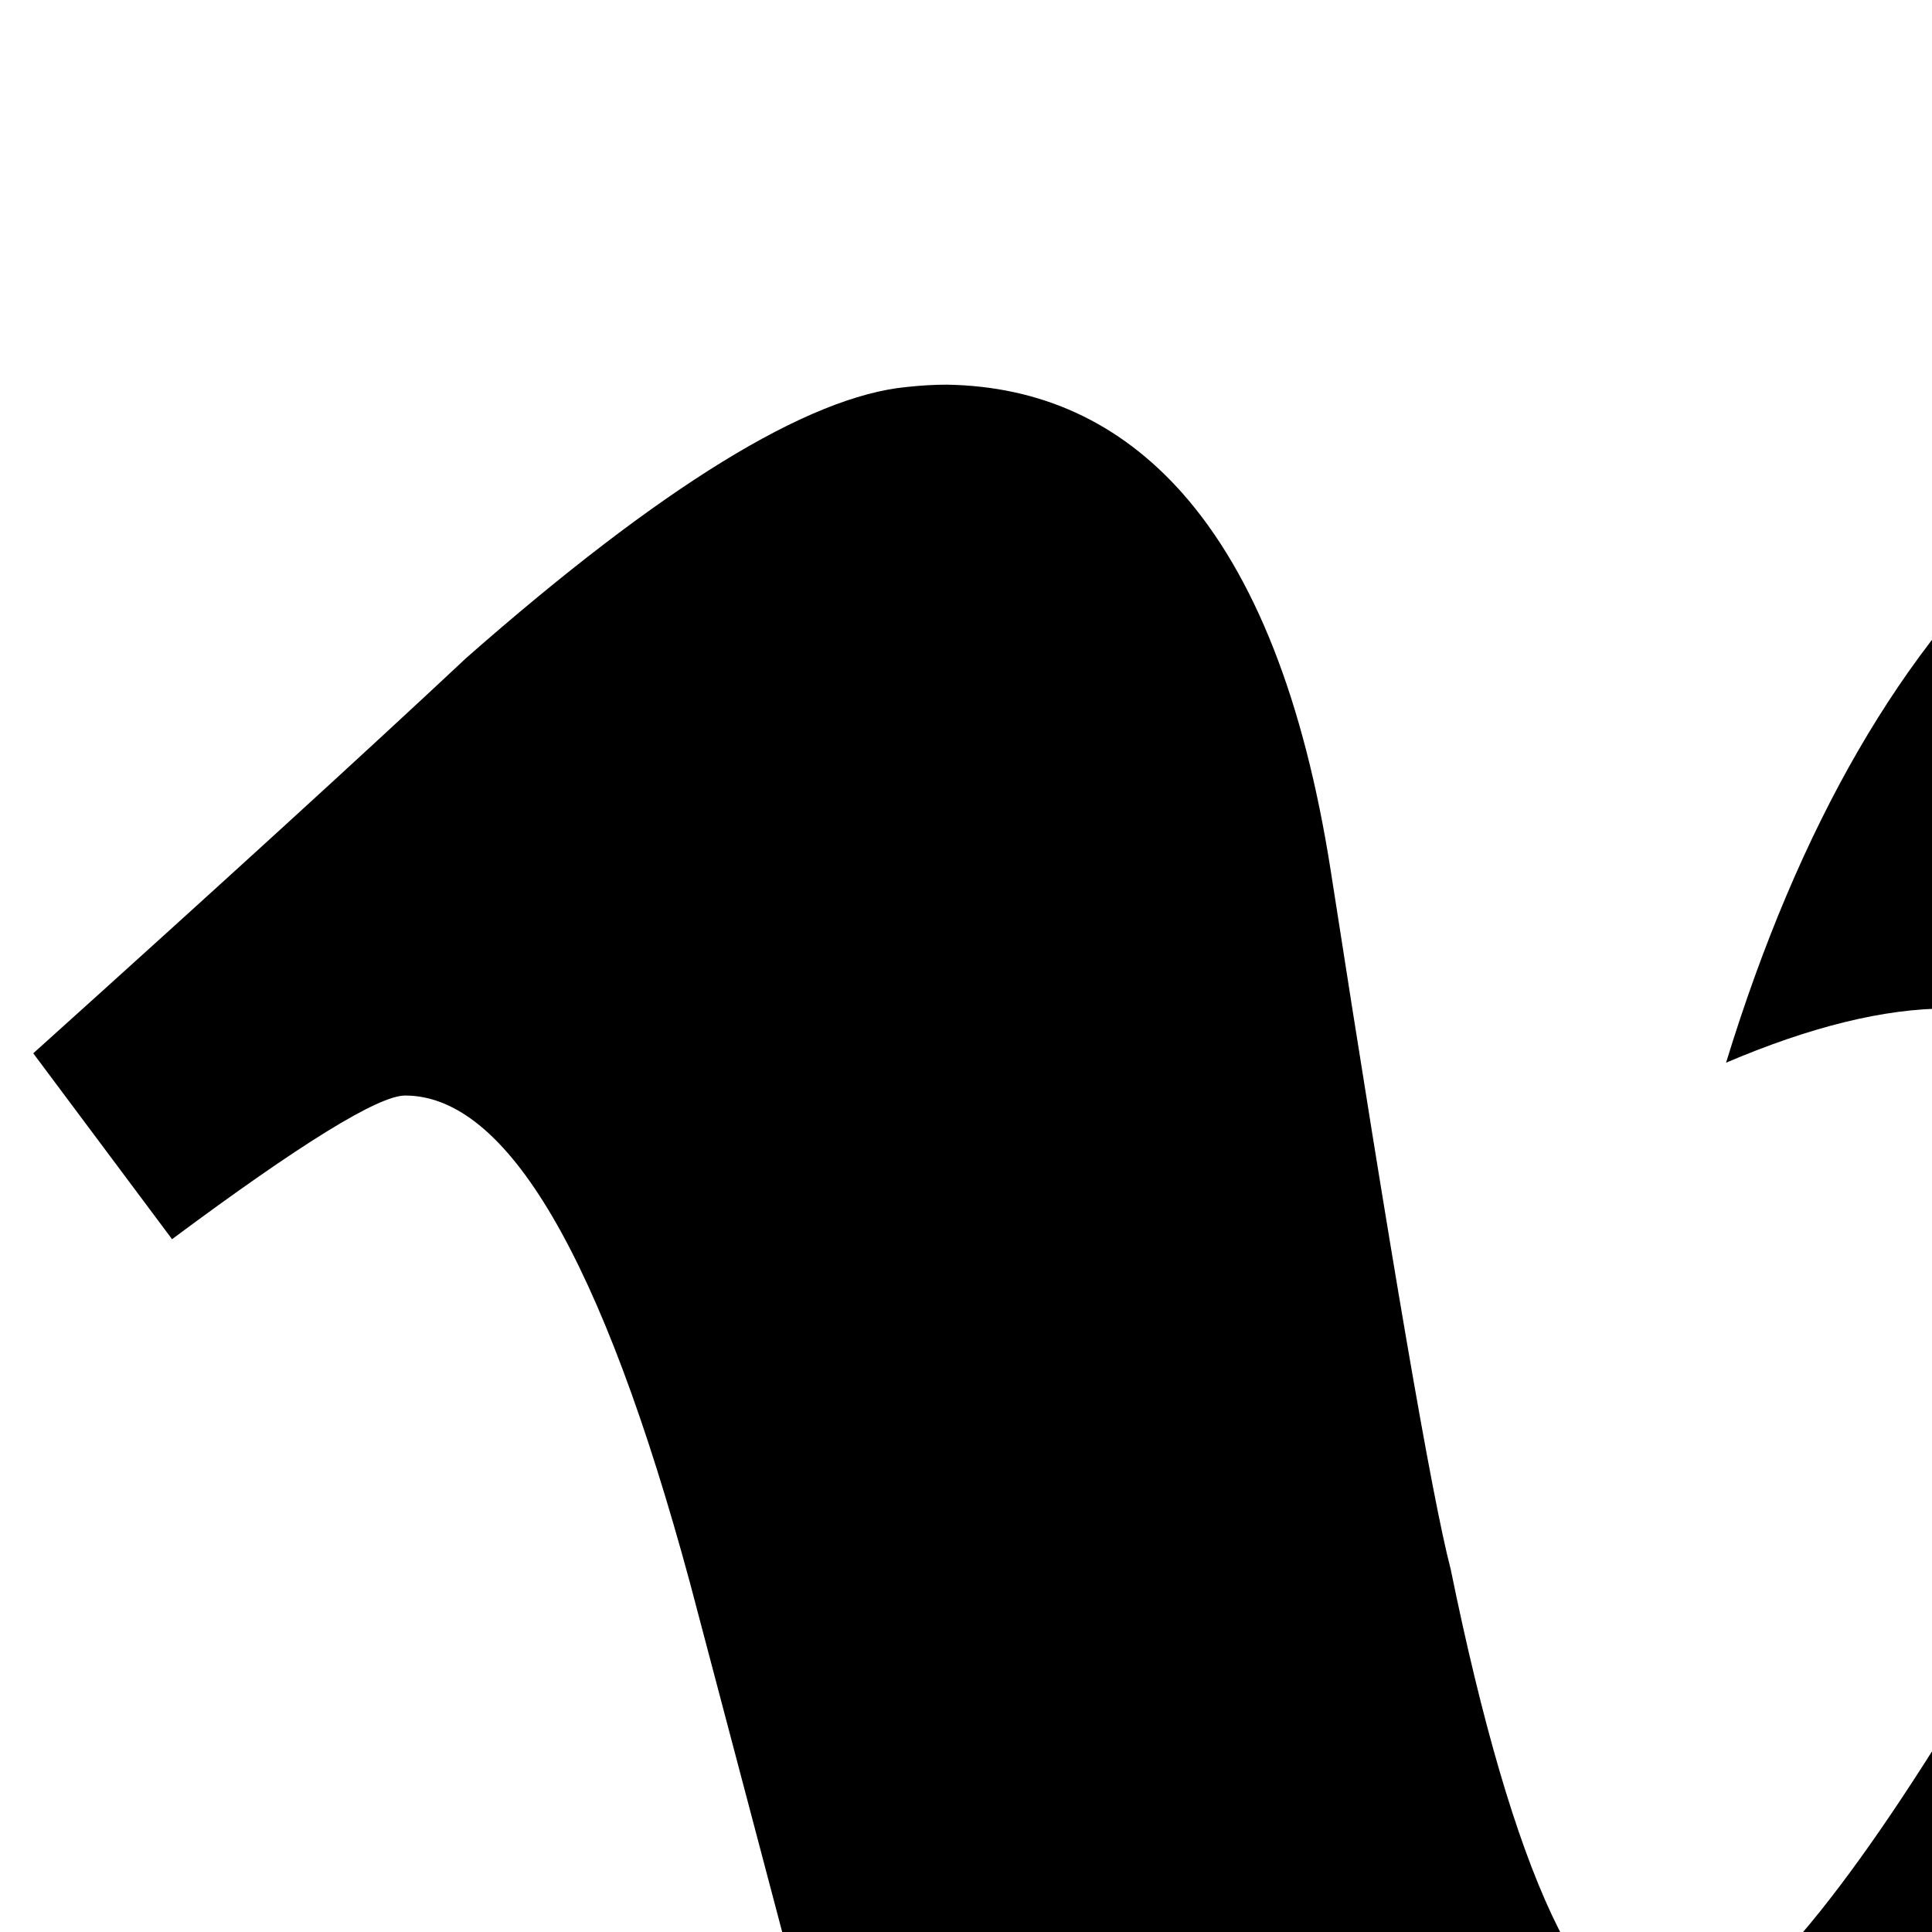<svg
  xmlns="http://www.w3.org/2000/svg"
  aria-hidden="true"
  focusable="false"
  role="presentation"
  class="icon icon-vimeo"
  viewbox="0 0 32 32"
  fill="currentColor"
  width="20"
  height="20"
>
  <path
    d="m.343 10.902 1.438 1.926q1.999-1.487 2.413-1.487 1.584 0 2.949 5.046l1.194 4.521q.828 3.132 1.292 4.814 1.804 5.046 4.534 5.046 4.339 0 10.53-8.336 6.069-7.922 6.288-12.528v-.536q0-5.606-4.485-5.752h-.341q-6.02 0-8.287 7.385 1.316-.561 2.291-.561 2.072 0 2.072 2.145 0 .268-.024.561-.146 1.731-2.047 4.729-1.95 3.144-2.901 3.144-1.267 0-2.242-4.777-.293-1.121-1.243-7.239-.414-2.632-1.536-3.9-.975-1.097-2.437-1.121-.195 0-.414.024-1.536.146-4.558 2.803-1.56 1.462-4.485 4.095z"
  />
</svg>
